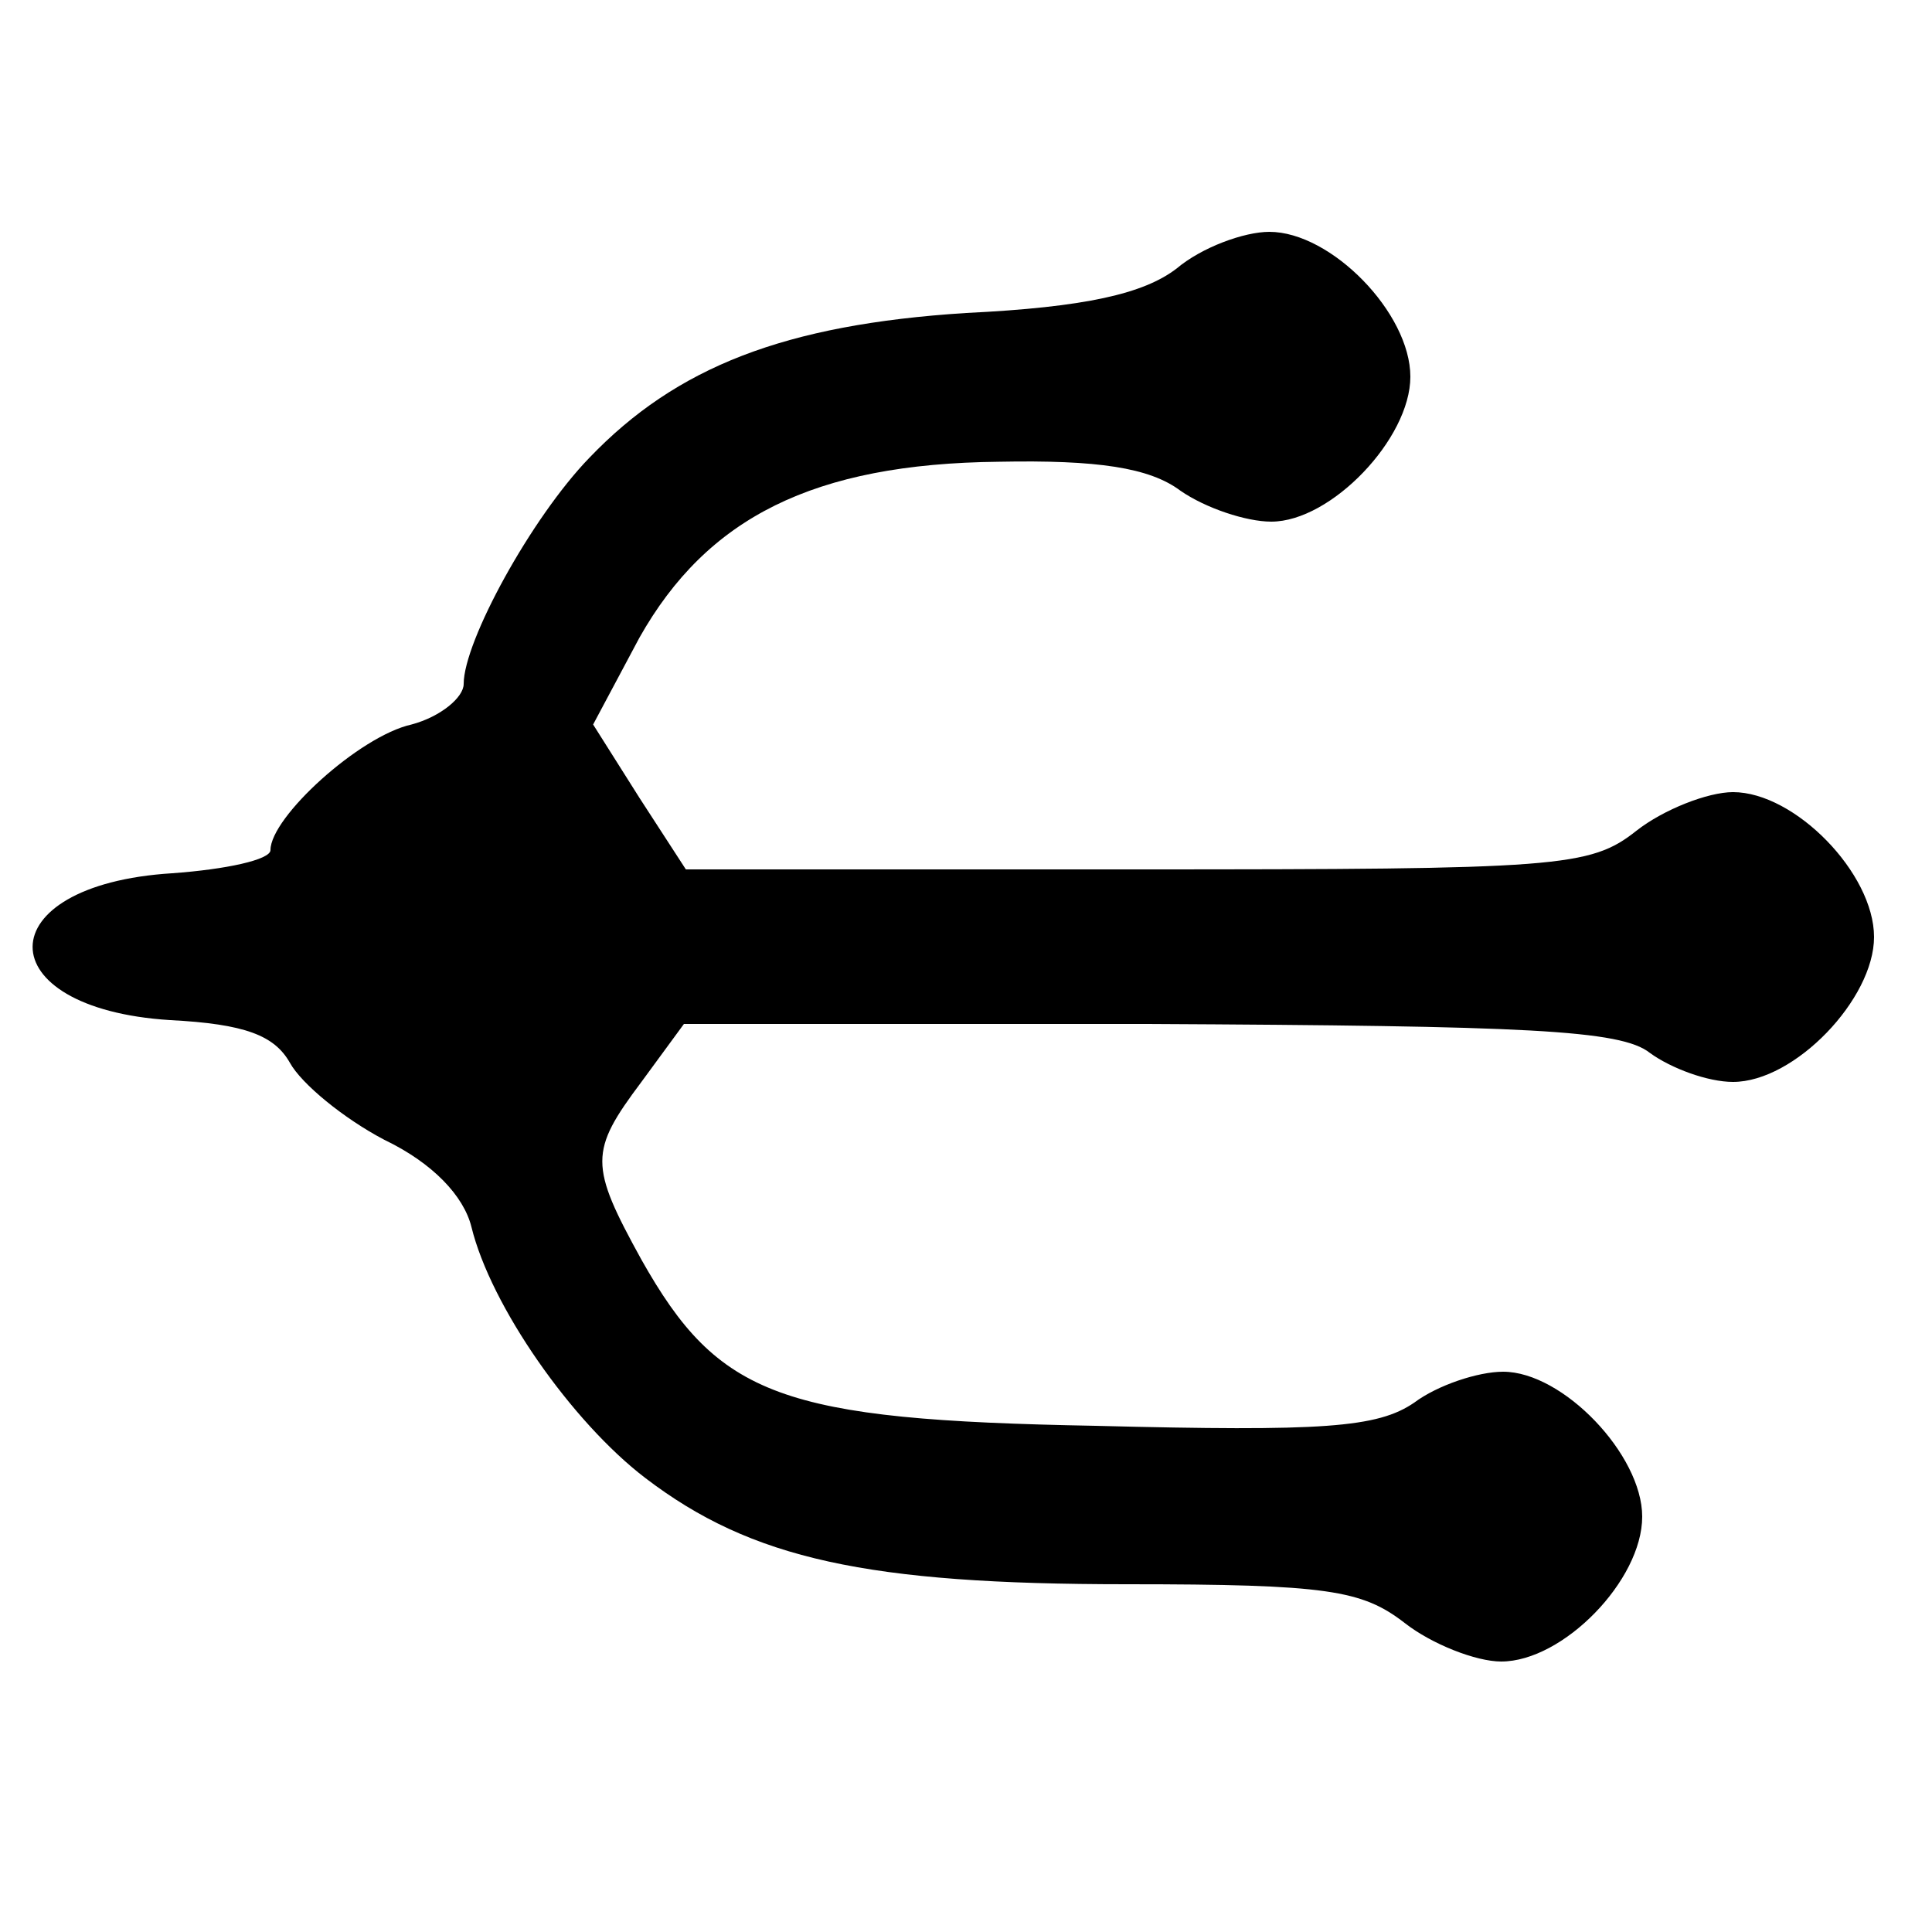 <?xml version="1.0" standalone="no"?>
<!DOCTYPE svg PUBLIC "-//W3C//DTD SVG 20010904//EN"
 "http://www.w3.org/TR/2001/REC-SVG-20010904/DTD/svg10.dtd">
<svg version="1.0" xmlns="http://www.w3.org/2000/svg"
 width="100pt" height="100pt" viewBox="0 0 100 100"
 preserveAspectRatio="xMidYMid meet">
<g transform="translate(0,100) scale(0.1,-0.1)"
fill="#000000" stroke="none">
<path d="M609 861 c-17 -13 -47 -20 -109 -23 -94 -6 -150 -28 -195 -75 -30
-31 -65 -95 -65 -117 0 -7 -12 -17 -27 -21 -27 -6 -73 -48 -73 -65 0 -5 -23
-10 -51 -12 -96 -6 -96 -70 -1 -76 39 -2 54 -8 62 -22 6 -11 28 -29 49 -40 25
-12 41 -29 45 -45 10 -41 52 -101 90 -130 55 -42 115 -55 249 -55 104 0 122
-3 144 -20 14 -11 37 -20 50 -20 32 0 73 42 73 75 0 32 -41 75 -72 75 -13 0
-34 -7 -46 -16 -19 -13 -47 -15 -165 -12 -163 3 -195 15 -235 86 -27 49 -27
56 0 92 l22 30 240 0 c196 -1 245 -3 260 -15 11 -8 30 -15 43 -15 32 0 73 43
73 75 0 33 -41 75 -73 75 -13 0 -36 -9 -50 -20 -24 -19 -40 -20 -259 -20
l-233 0 -24 37 -24 38 24 45 c35 62 90 90 186 91 51 1 78 -3 94 -15 13 -9 34
-16 47 -16 31 0 72 43 72 75 0 33 -41 75 -73 75 -13 0 -35 -8 -48 -19z"/>
</g>
</svg>
